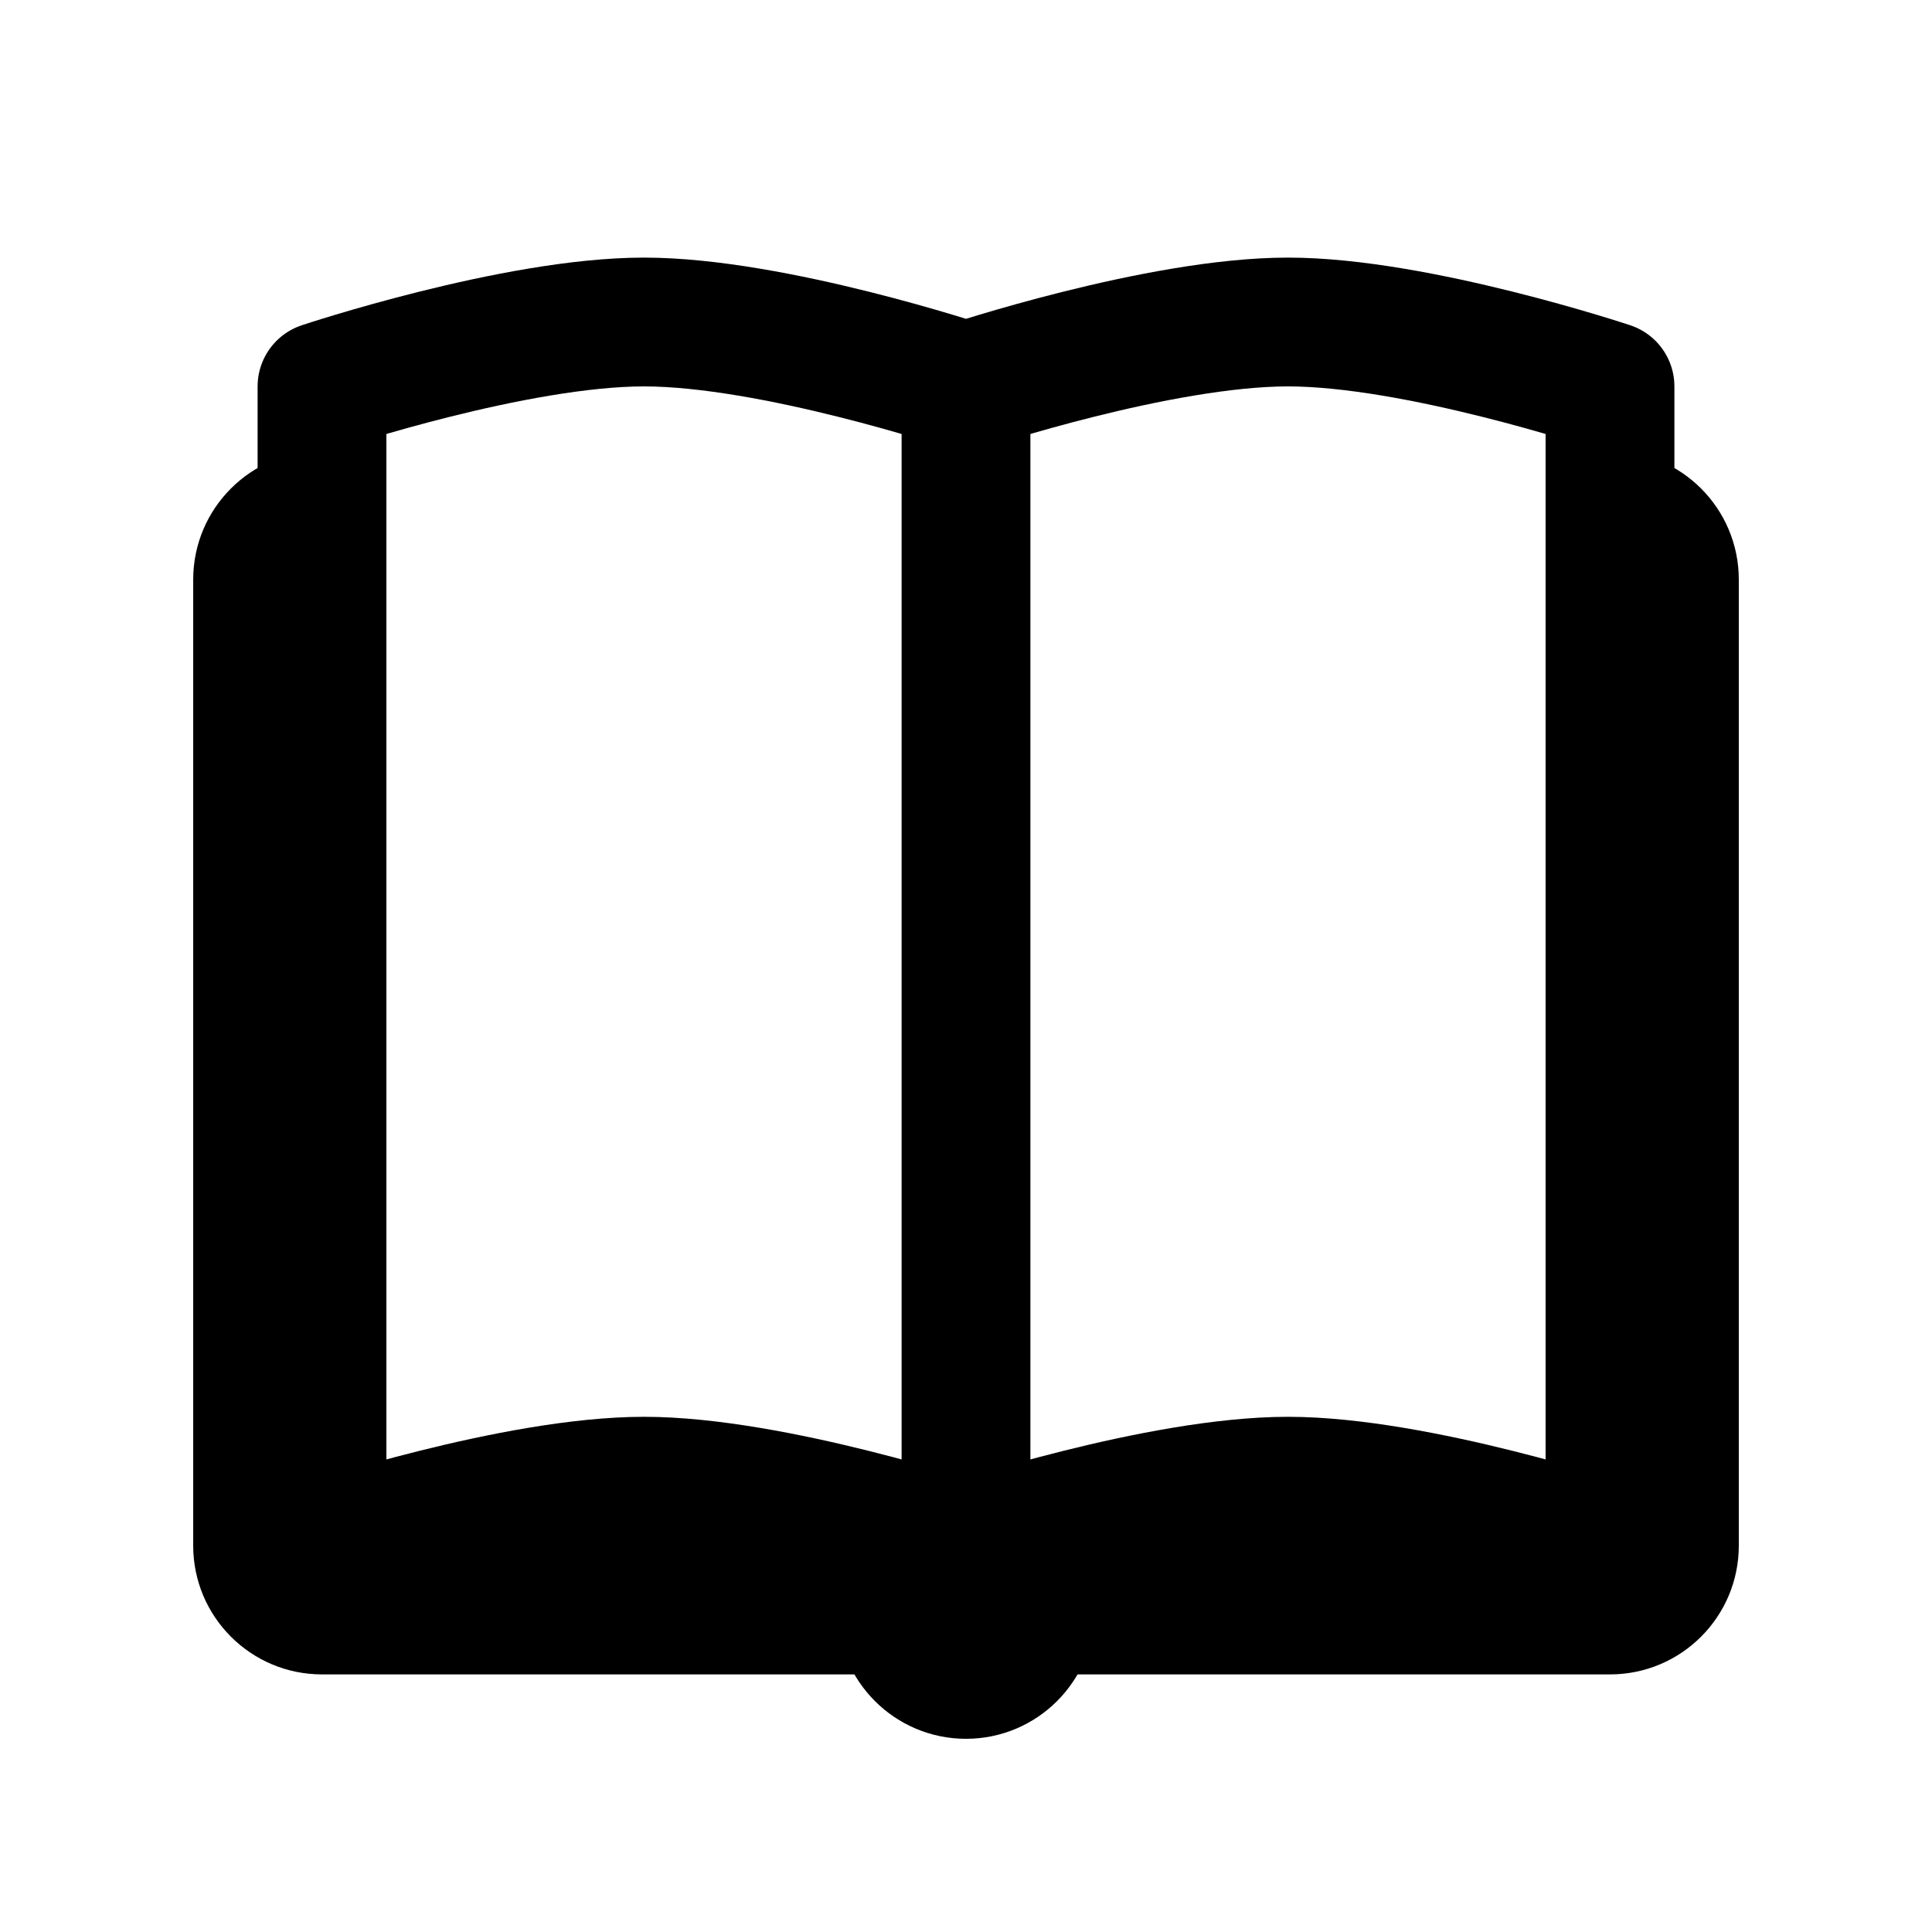 <?xml version="1.0" ?><svg id="Layer_1" style="enable-background:new 0 0 30 30;" version="1.1" viewBox="0 0 30 30" xml:space="preserve" xmlns="http://www.w3.org/2000/svg" xmlns:xlink="http://www.w3.org/1999/xlink"><circle cx="15" cy="25" r="2"/><path d="M25,7v17c0,0-3-1-5-1s-5,1-5,1s-3-1-5-1s-5,1-5,1V7C3.895,7,3,7.895,3,9v15c0,1.105,0.895,2,2,2h20c1.105,0,2-0.895,2-2V9  C27,7.895,26.105,7,25,7z"/><path d="M20,5  c-2,0-5,1-5,1s-3-1-5-1S5,6,5,6v18c0,0,3-1,5-1s5,1,5,1s3-1,5-1s5,1,5,1V6C25,6,22,5,20,5z" style="fill:none;stroke:#000000;stroke-width:2;stroke-linecap:round;stroke-linejoin:round;stroke-miterlimit:10;"/><line style="fill:none;stroke:#000000;stroke-width:2;stroke-linecap:round;stroke-linejoin:round;stroke-miterlimit:10;" x1="15" x2="15" y1="6" y2="24"/></svg>